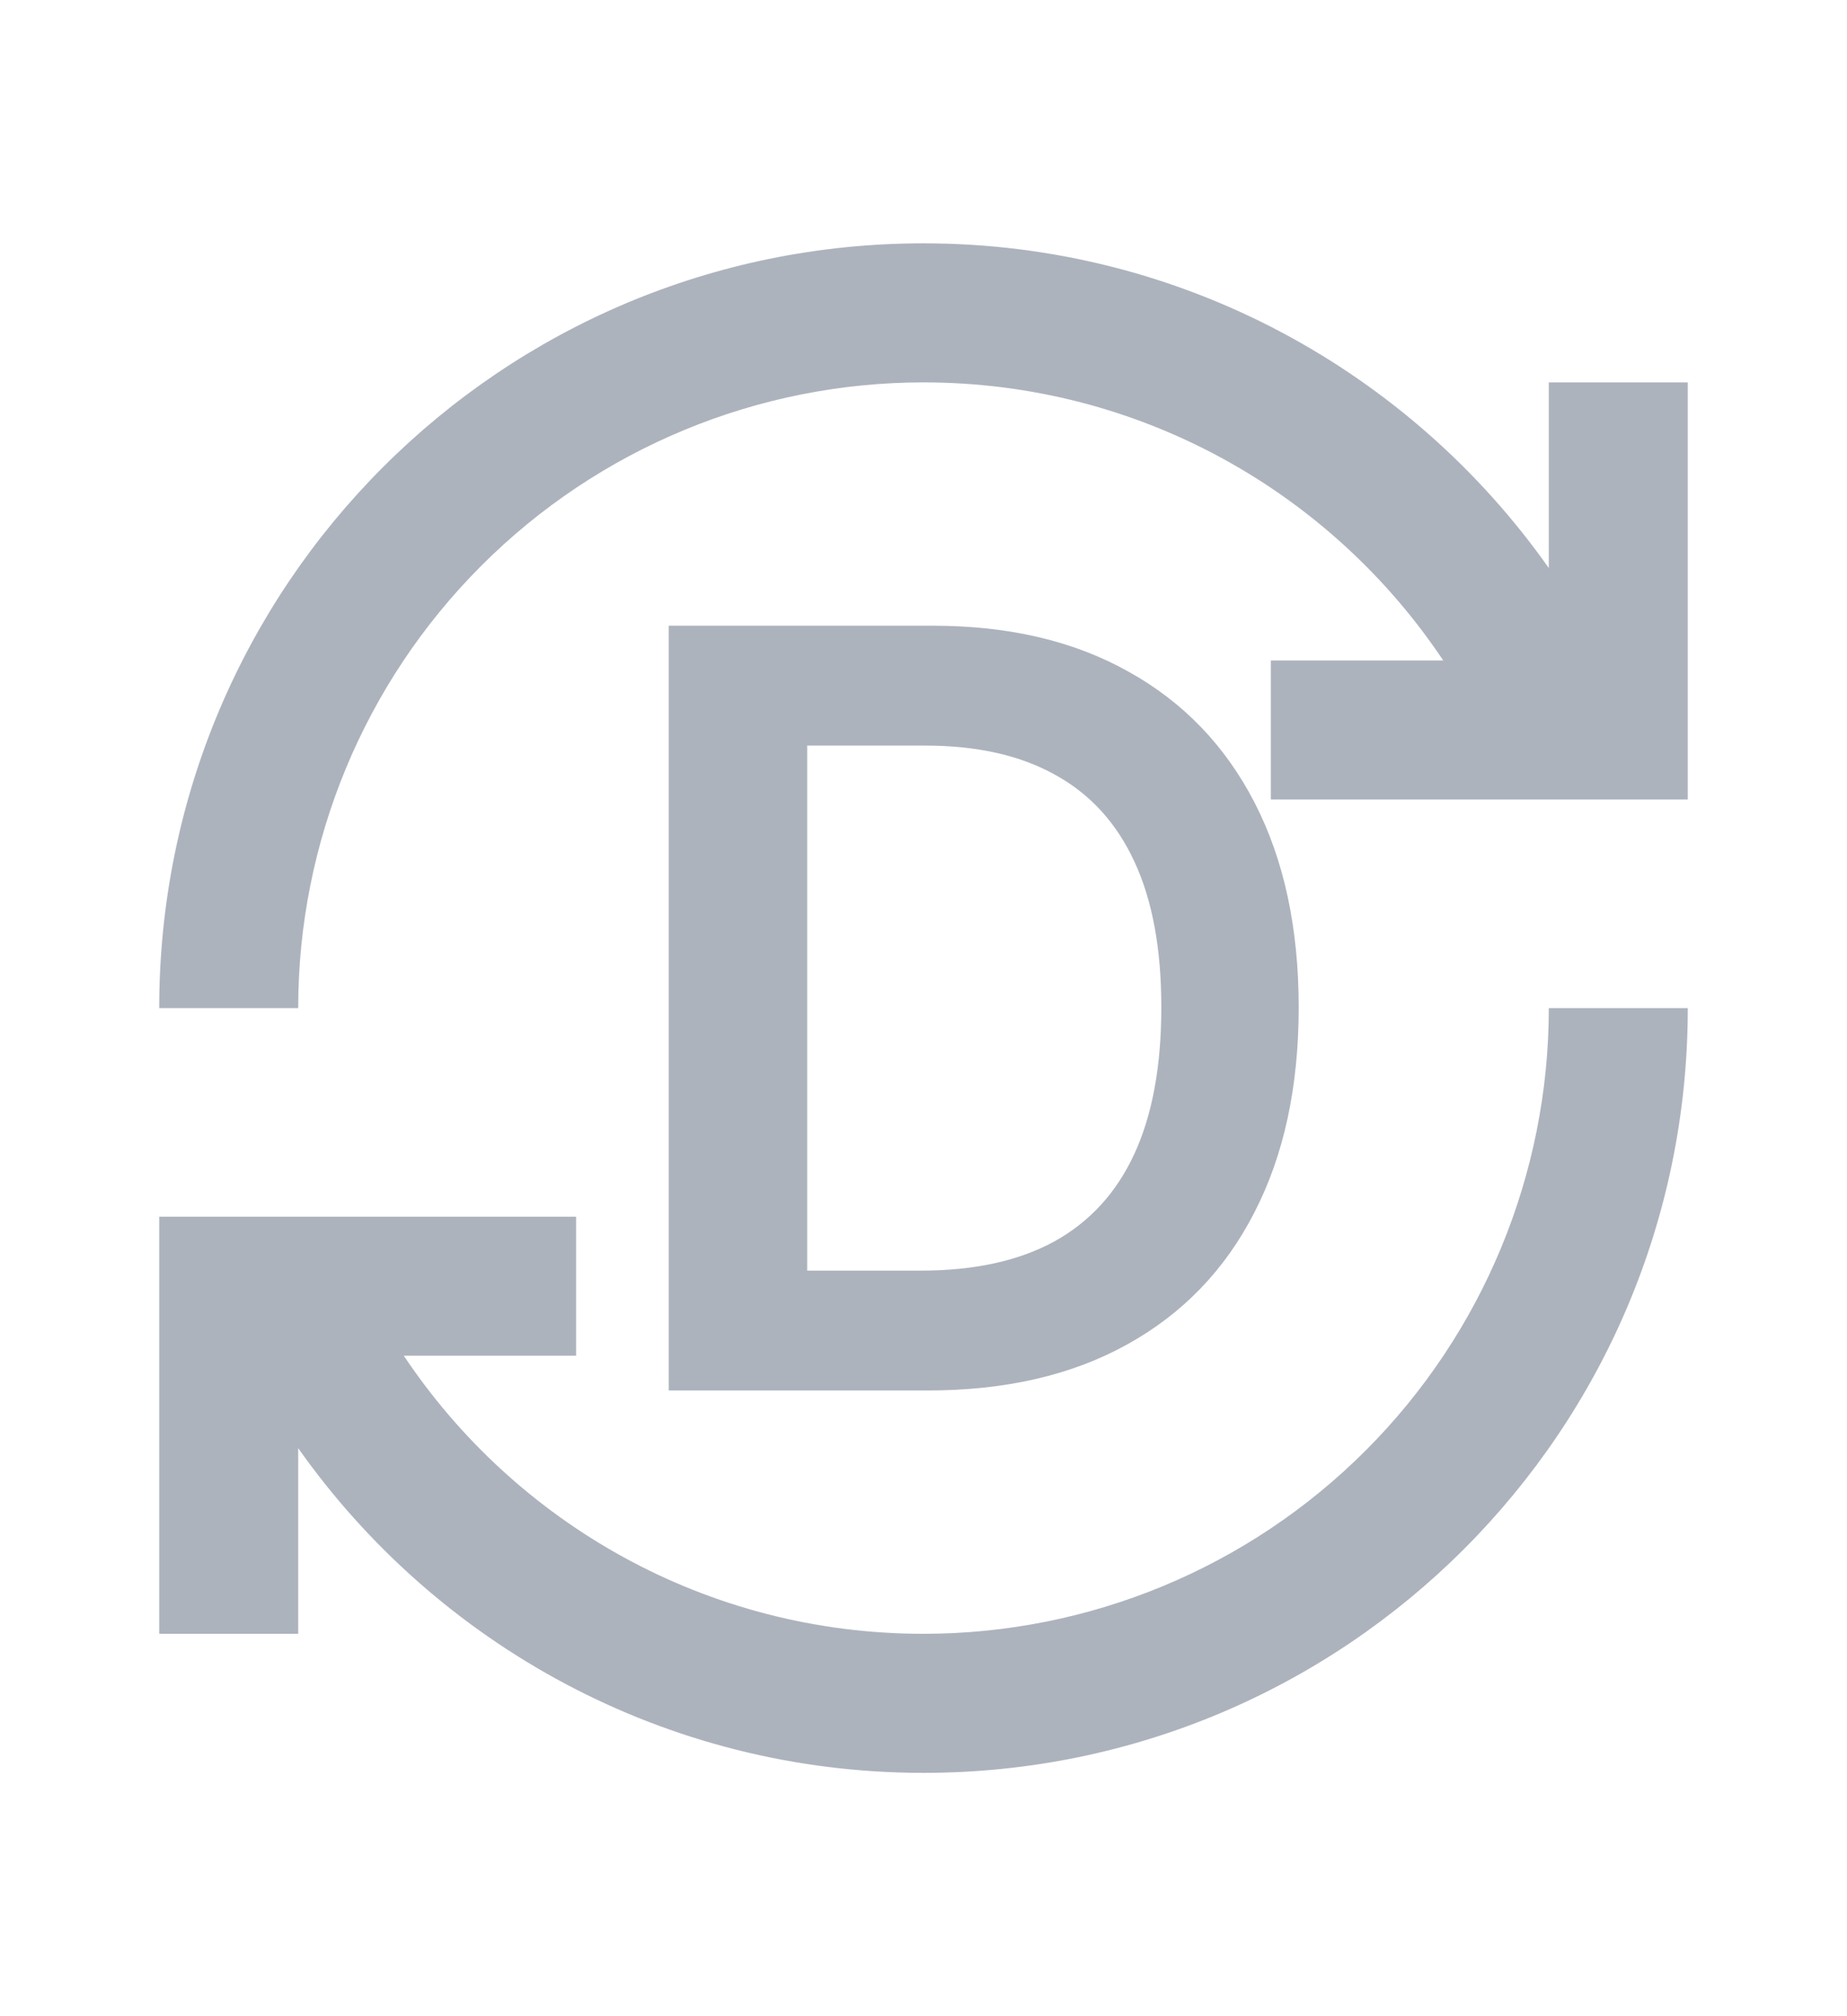 <svg
        width="22"
        height="24"
        viewBox="0 0 29 28"
        fill="none"
        xmlns="http://www.w3.org/2000/svg"
    >
        <path fill="#ADB3BD" d="M4.682 23.818H2.5V17.273H9.045V19.454H6.34C8.096 22.084 11.096 23.818 14.5 23.818C17.104 23.818 19.601 22.784 21.442 20.942C23.284 19.101 24.318 16.604 24.318 14H26.5C26.5 20.633 21.133 26 14.5 26C10.442 26 6.853 23.982 4.682 20.905V23.818ZM2.5 14C2.5 7.367 7.867 2 14.5 2C18.558 2 22.147 4.018 24.318 7.095V4.182H26.5V10.727H19.954V8.545H22.66C20.904 5.916 17.904 4.182 14.5 4.182C11.896 4.182 9.399 5.216 7.558 7.058C5.716 8.899 4.682 11.396 4.682 14H2.5Z"/>
        <path fill="#ADB3BD" d="M14.566 20H10.5V8H14.648C15.84 8 16.863 8.24 17.719 8.721C18.578 9.197 19.238 9.883 19.699 10.777C20.16 11.672 20.391 12.742 20.391 13.988C20.391 15.238 20.158 16.312 19.693 17.211C19.232 18.109 18.566 18.799 17.695 19.279C16.828 19.76 15.785 20 14.566 20ZM12.674 18.119H14.461C15.297 18.119 15.994 17.967 16.553 17.662C17.111 17.354 17.531 16.895 17.812 16.285C18.094 15.672 18.234 14.906 18.234 13.988C18.234 13.07 18.094 12.309 17.812 11.703C17.531 11.094 17.115 10.639 16.564 10.338C16.018 10.033 15.338 9.881 14.525 9.881H12.674V18.119Z"/>
    </svg>